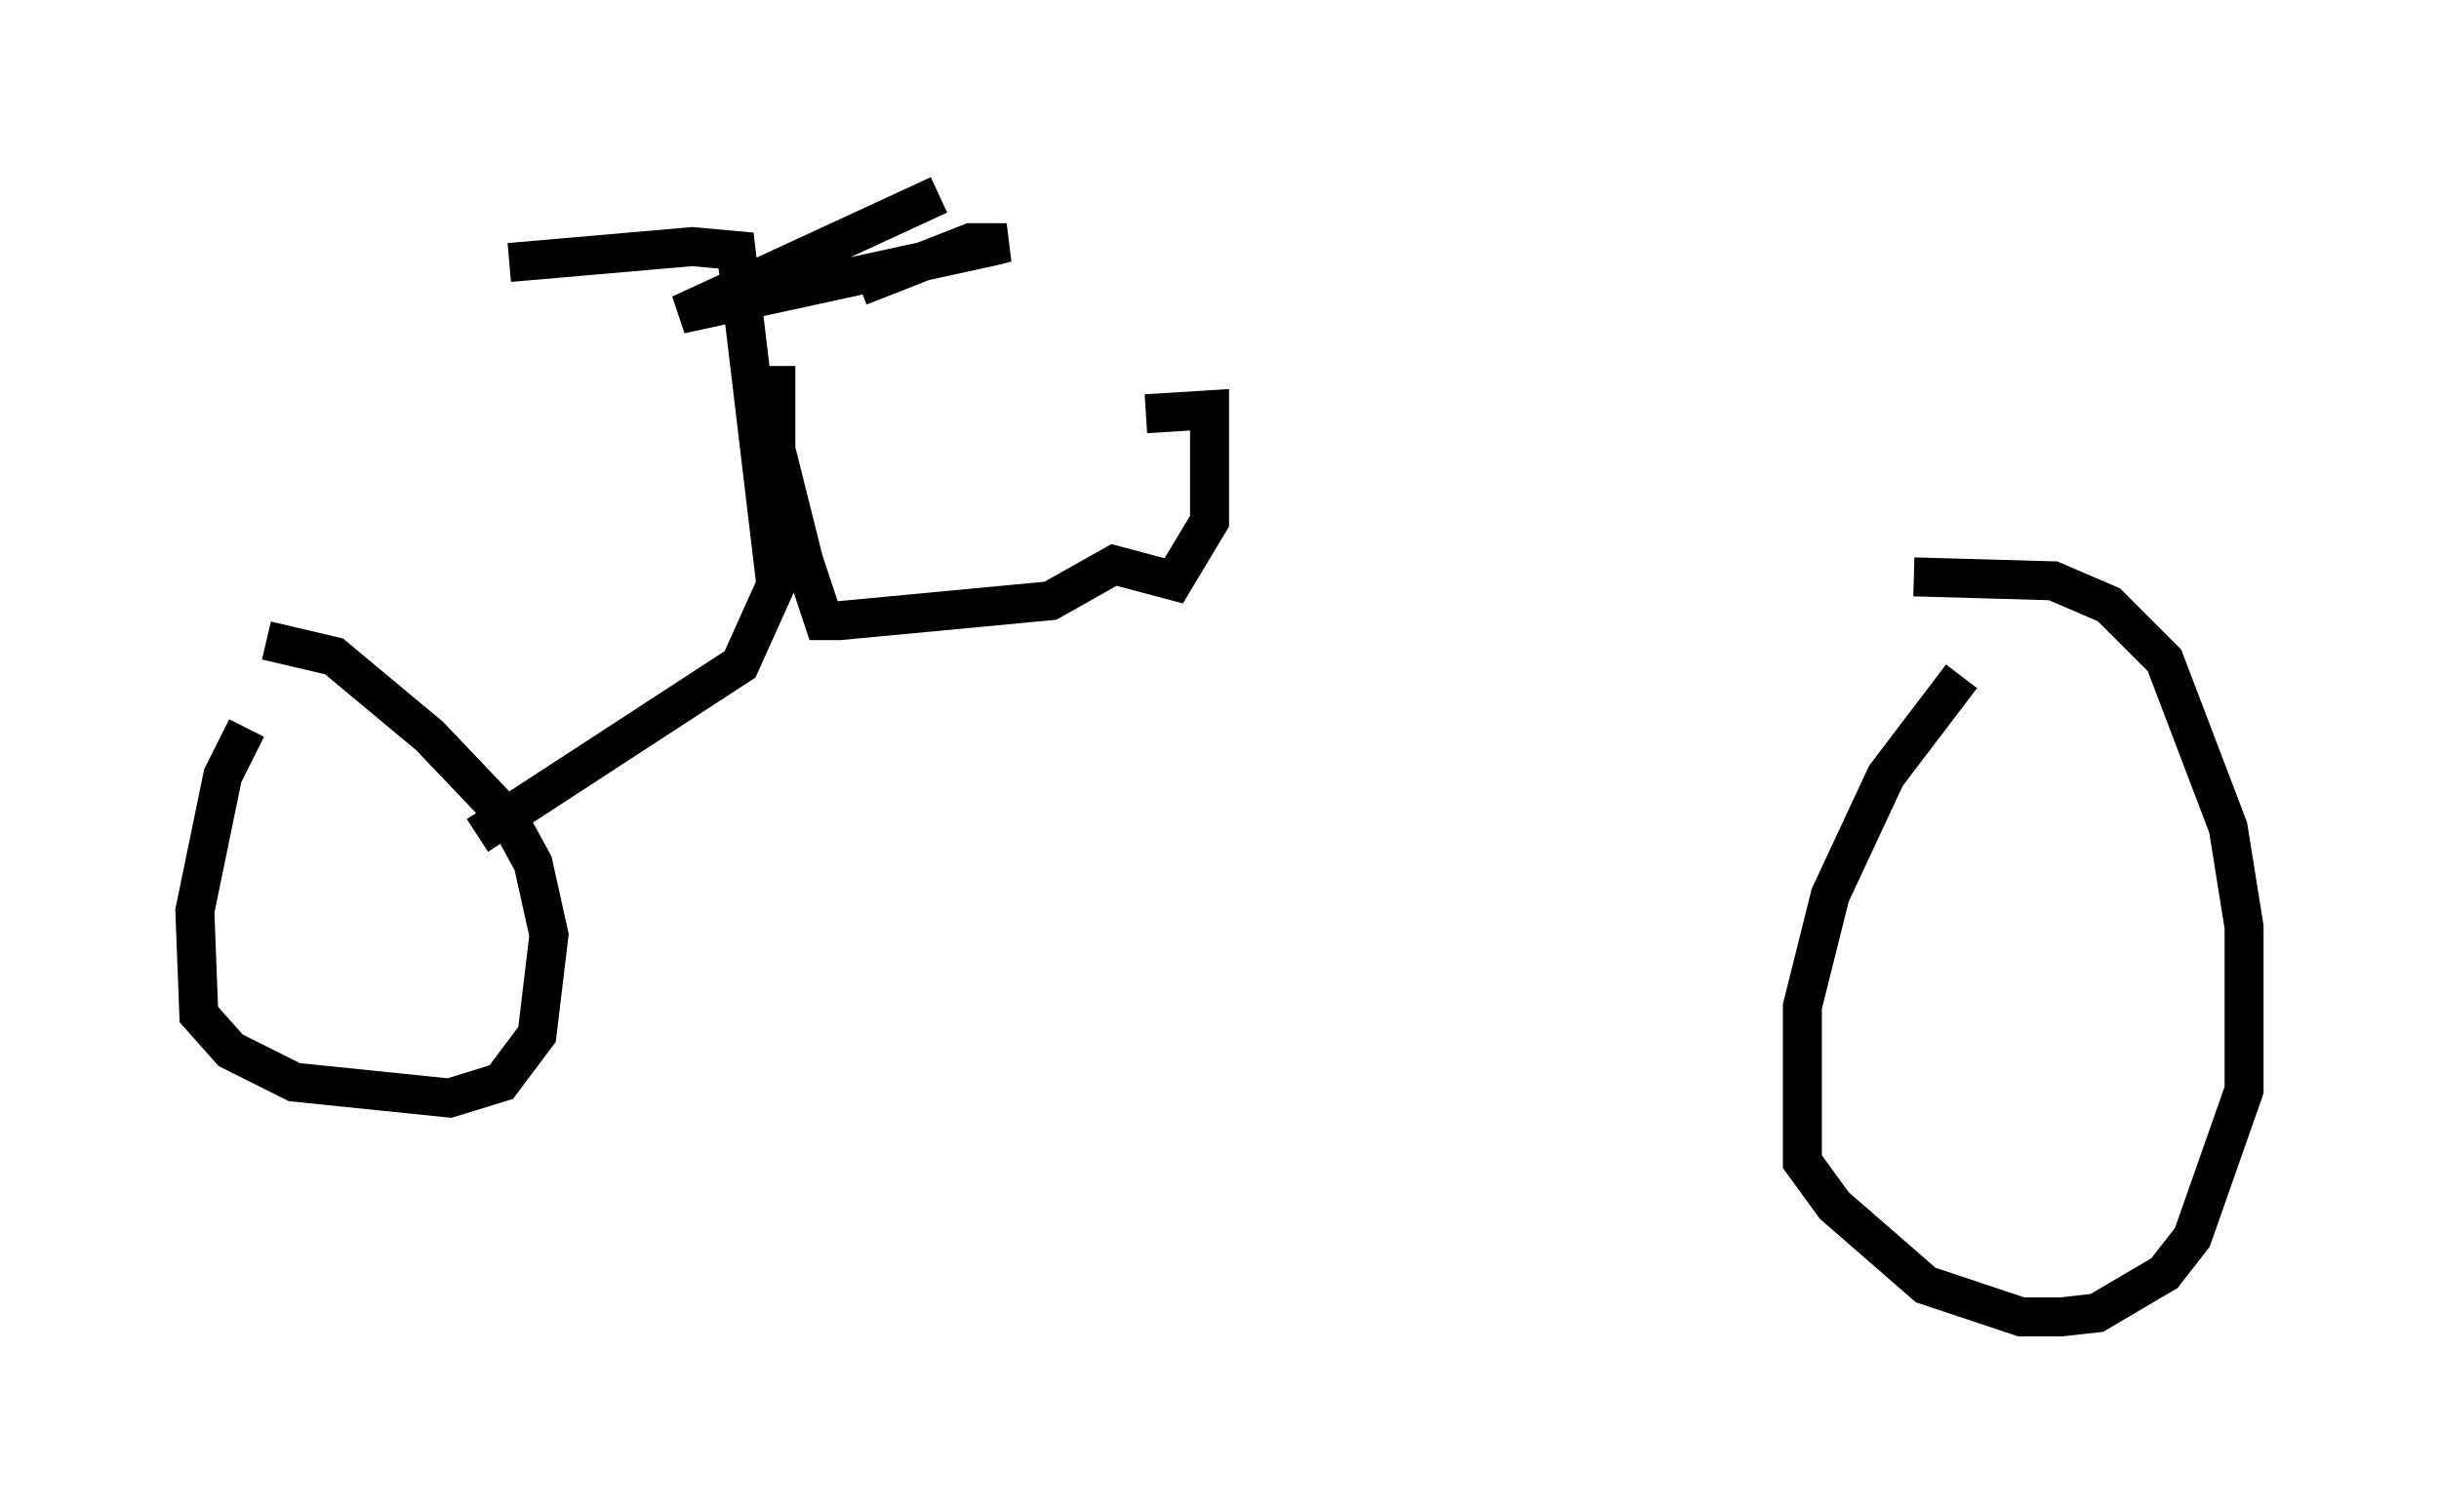 <?xml version="1.0" encoding="utf-8" ?>
<svg baseProfile="full" height="38.788" version="1.1" width="62.573" xmlns="http://www.w3.org/2000/svg" xmlns:ev="http://www.w3.org/2001/xml-events" xmlns:xlink="http://www.w3.org/1999/xlink"><defs /><rect fill="white" height="38.788" width="62.573" x="0" y="0" /><path d="M7.858, 16.842 m-1.531, 1.838 l-0.613, 1.225 -0.715, 3.471 l0.102, 2.654 0.817, 0.919 l1.633, 0.817 3.981, 0.408 l1.327, -0.408 0.919, -1.225 l0.306, -2.552 -0.408, -1.838 l-0.613, -1.123 -2.042, -2.144 l-2.45, -2.042 -1.735, -0.408 m43.488, 0.919 l-1.94, 2.552 -1.429, 3.063 l-0.715, 2.858 0.0, 3.981 l0.817, 1.123 2.348, 2.042 l2.45, 0.817 1.021, 0.0 l0.919, -0.102 1.735, -1.021 l0.715, -0.919 1.327, -3.777 l0.0, -4.185 -0.408, -2.552 l-1.633, -4.288 -1.429, -1.429 l-1.429, -0.613 -3.573, -0.102 m-36.852, 6.635 l6.738, -4.39 0.919, -2.042 l-1.021, -8.575 -1.123, -0.102 l-4.696, 0.408 m11.025, -1.735 l-6.635, 3.063 7.963, -1.735 l0.408, -0.102 -0.919, 0.0 l-2.858, 1.123 m-2.144, 2.042 l0.0, 2.144 0.715, 2.858 l0.51, 1.531 0.408, 0.0 l5.41, -0.51 1.633, -0.919 l1.531, 0.408 0.919, -1.531 l0.0, -2.858 -1.633, 0.102 " fill="none" stroke="black" stroke-width="1" /></svg>